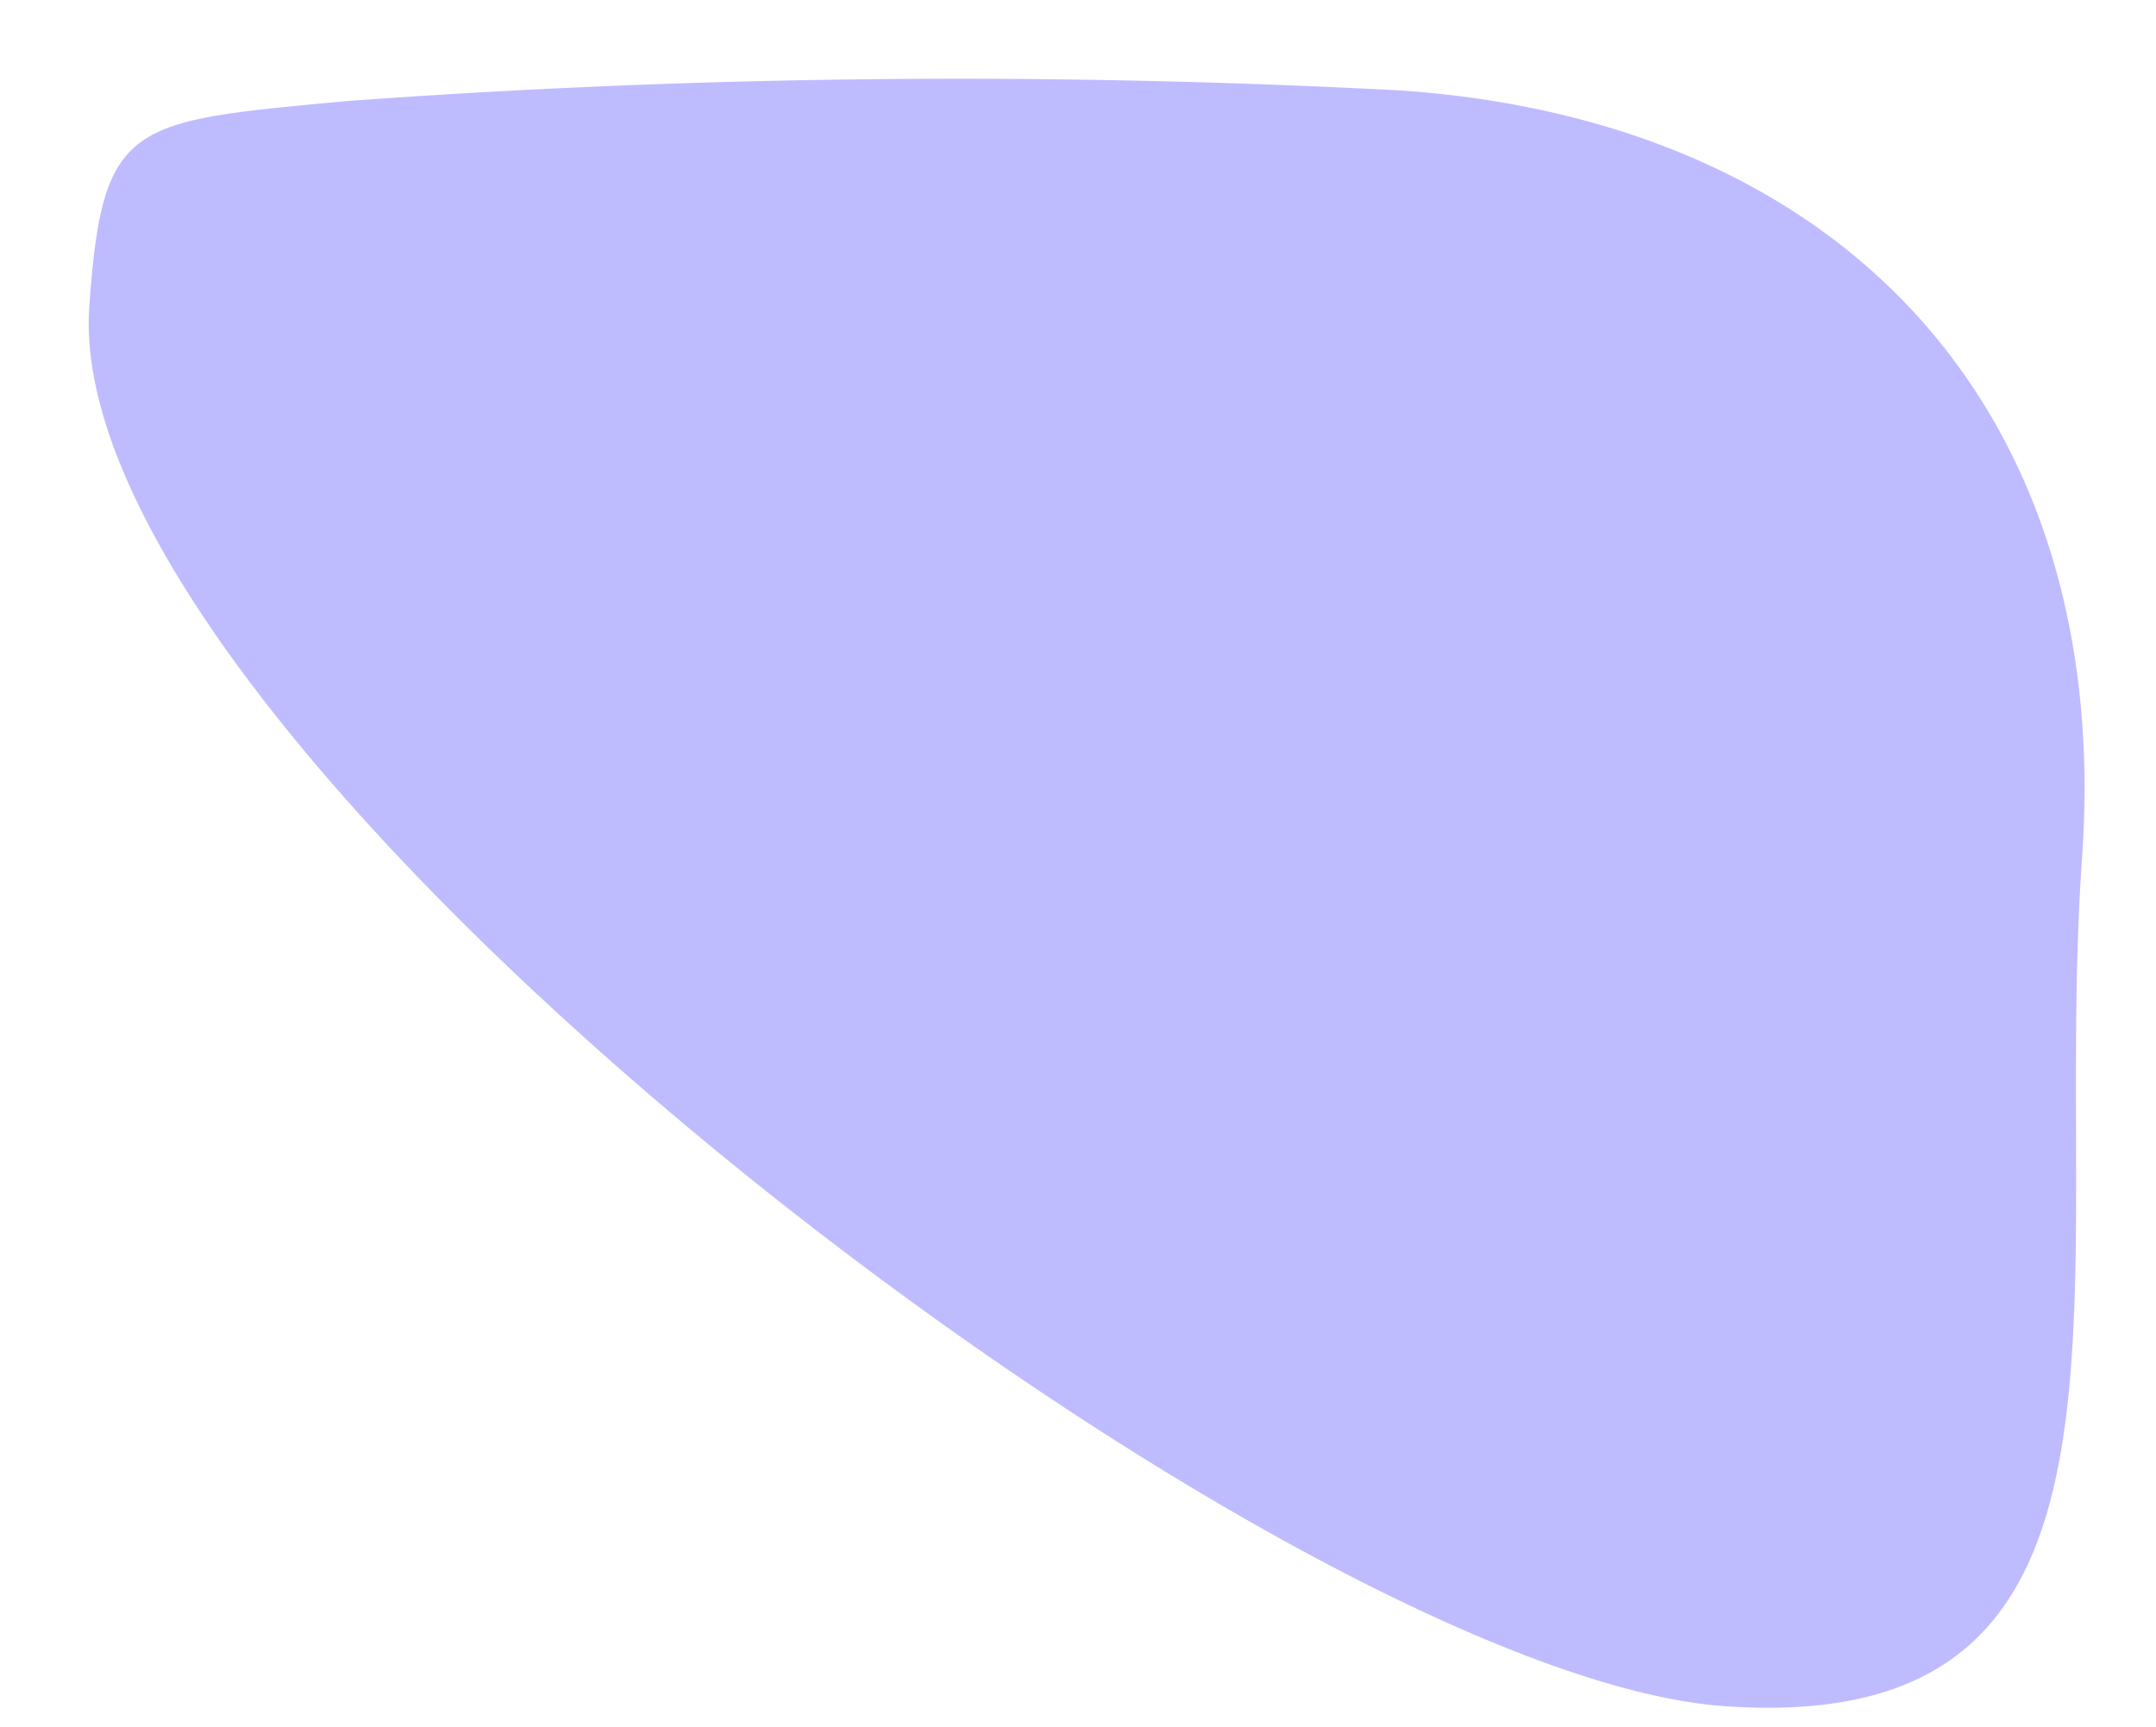 <svg xmlns="http://www.w3.org/2000/svg" width="73.667" height="59.035" viewBox="0 0 73.667 59.035">
  <path id="Path_18411" data-name="Path 18411" d="M44.182,0C59.511,0,69.209,9.394,69.209,24.5s5.177,29.784-10.151,29.784S0,25.6,0,10.495c0-6.389.939-6.4,8.295-7.617A286.4,286.4,0,0,1,44.182,0Z" transform="matrix(0.998, 0.07, -0.07, 0.998, 3.786, 0)" fill="#bfbbff"/>
</svg>

